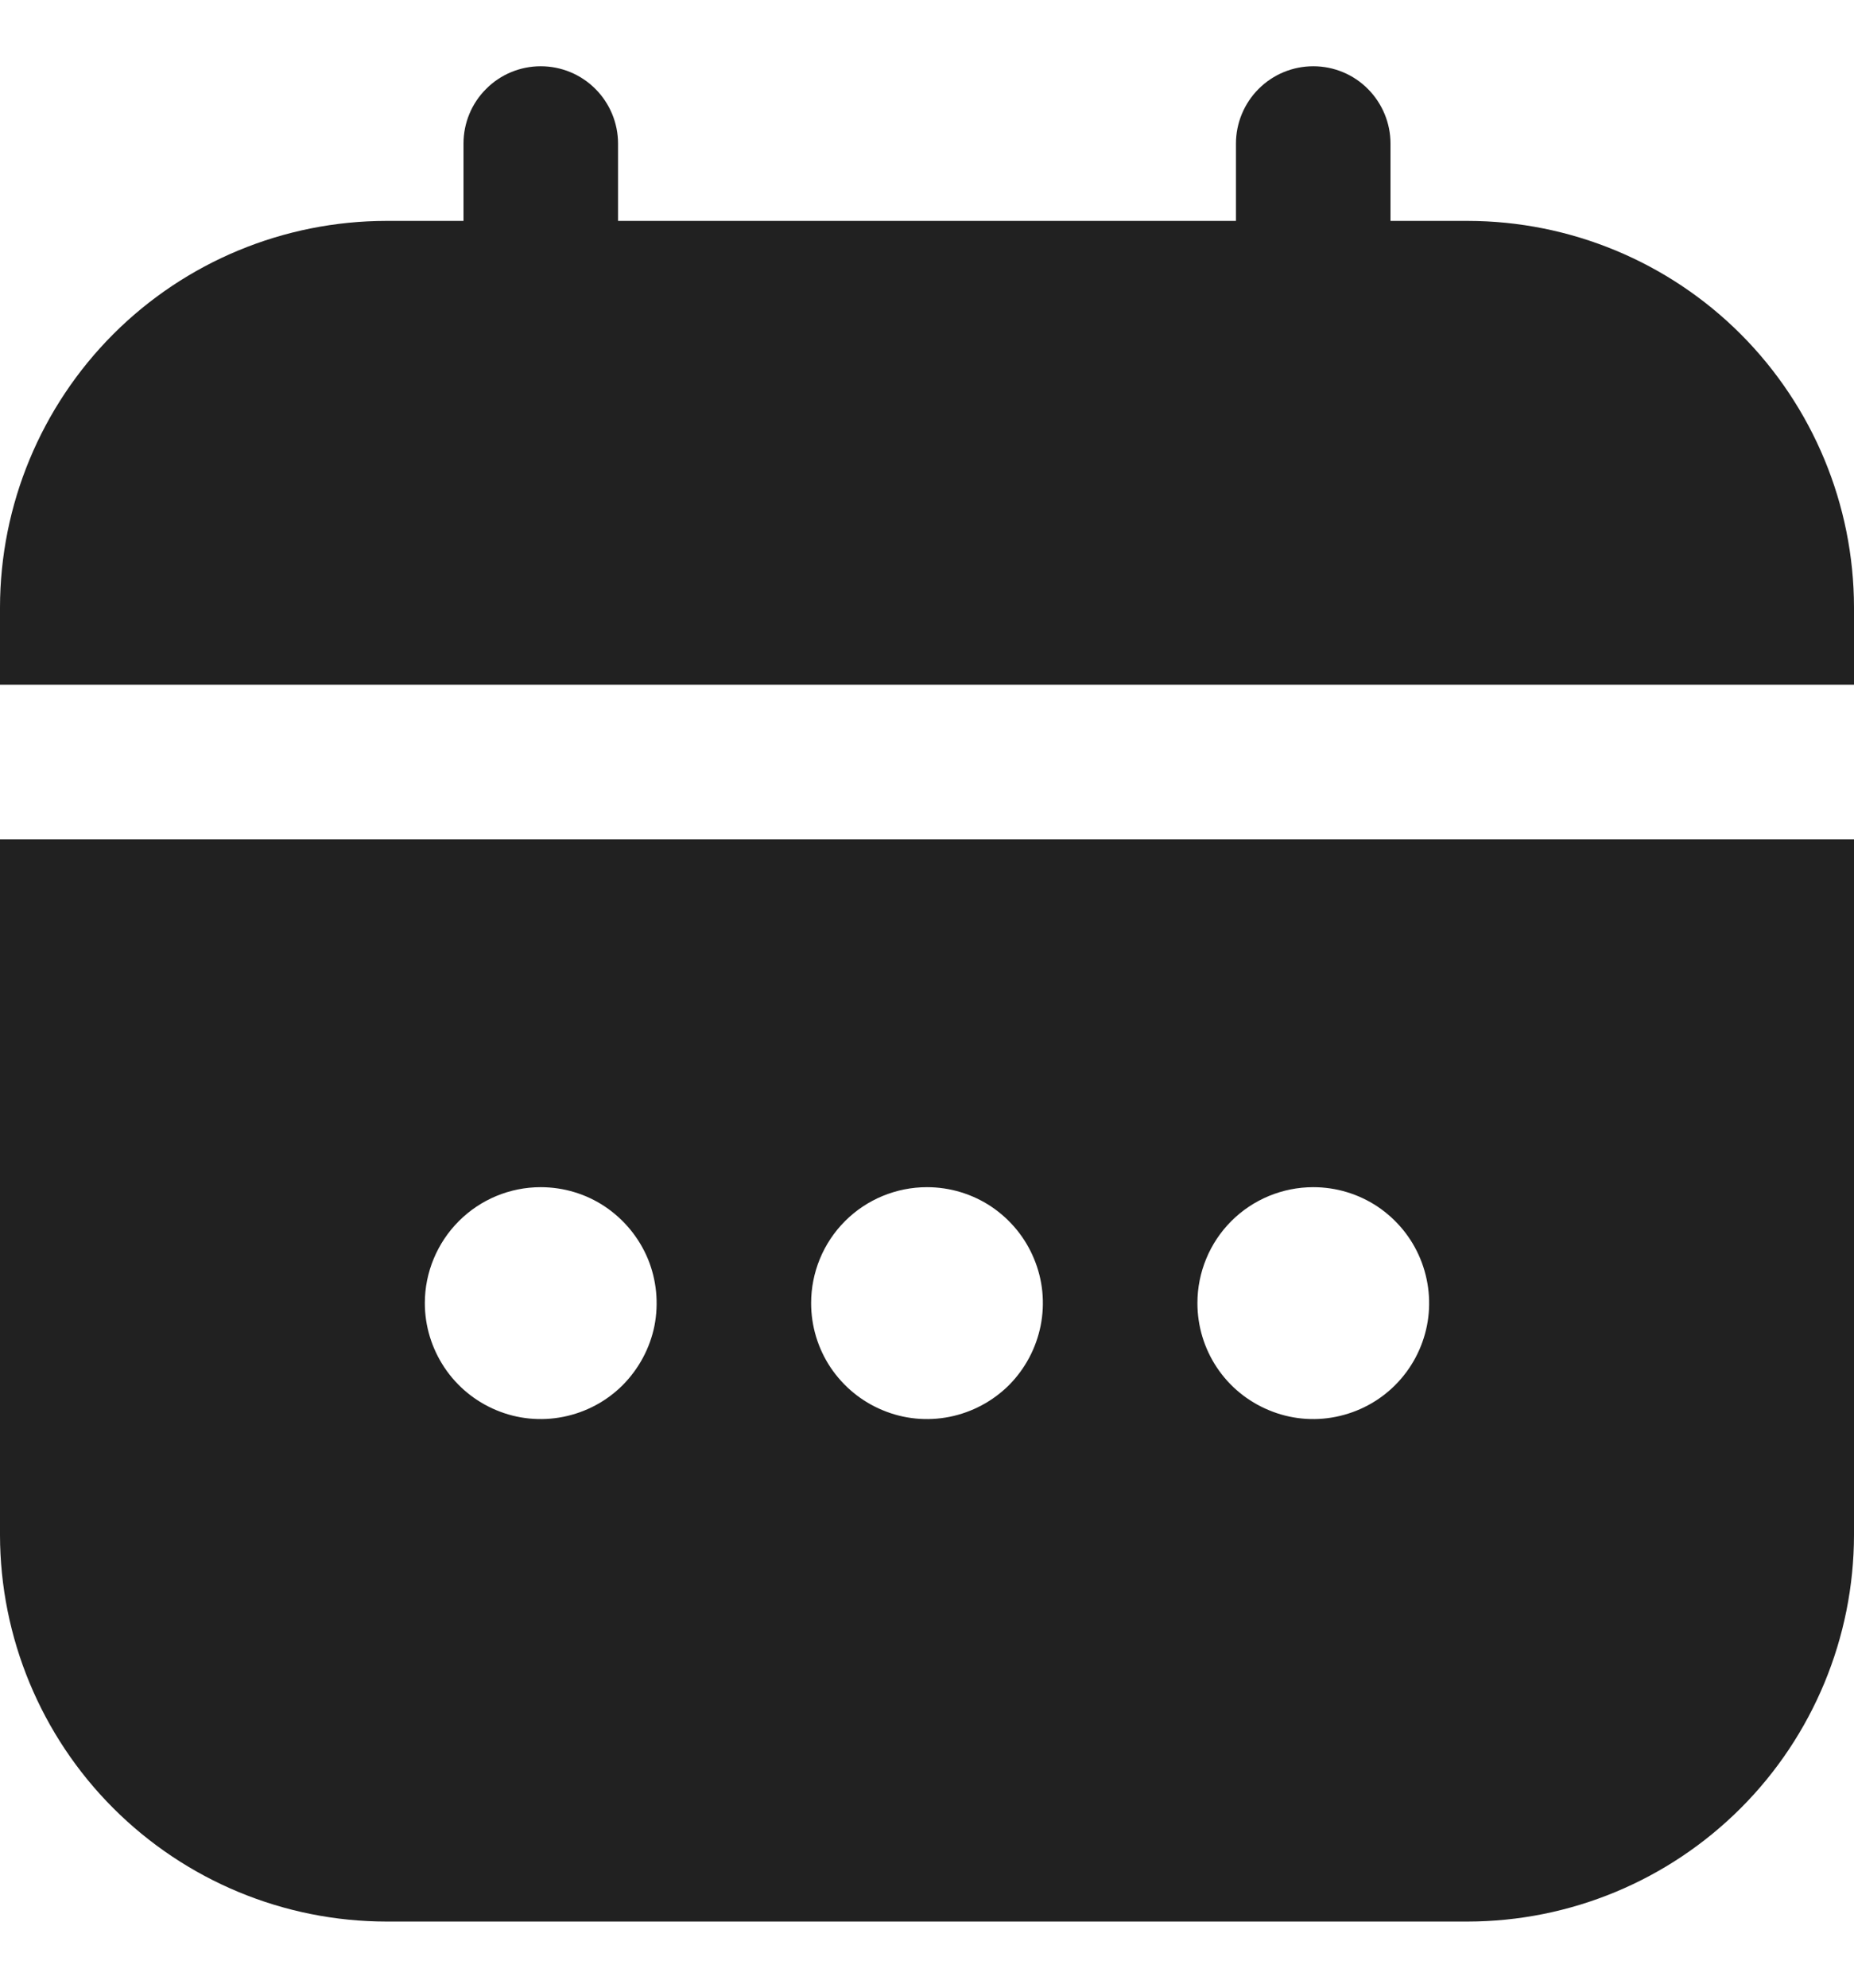 <svg width="14" height="15" viewBox="0 0 14 15" fill="none" xmlns="http://www.w3.org/2000/svg">
<g clip-path="url(#clip0_19365_46349)">
<path d="M0 11.584C0.001 12.357 0.309 13.099 0.855 13.645C1.402 14.192 2.143 14.5 2.917 14.501H11.083C11.857 14.5 12.598 14.192 13.145 13.645C13.691 13.099 13.999 12.357 14 11.584V6.334H0V11.584ZM9.917 8.959C10.09 8.959 10.259 9.01 10.403 9.106C10.547 9.203 10.659 9.339 10.725 9.499C10.791 9.659 10.809 9.835 10.775 10.005C10.741 10.174 10.658 10.33 10.535 10.453C10.413 10.575 10.257 10.658 10.087 10.692C9.918 10.726 9.742 10.709 9.582 10.642C9.422 10.576 9.285 10.464 9.189 10.32C9.093 10.176 9.042 10.007 9.042 9.834C9.042 9.602 9.134 9.379 9.298 9.215C9.462 9.051 9.685 8.959 9.917 8.959ZM7 8.959C7.173 8.959 7.342 9.01 7.486 9.106C7.63 9.203 7.742 9.339 7.808 9.499C7.875 9.659 7.892 9.835 7.858 10.005C7.824 10.174 7.741 10.33 7.619 10.453C7.496 10.575 7.34 10.658 7.171 10.692C7.001 10.726 6.825 10.709 6.665 10.642C6.505 10.576 6.369 10.464 6.272 10.32C6.176 10.176 6.125 10.007 6.125 9.834C6.125 9.602 6.217 9.379 6.381 9.215C6.545 9.051 6.768 8.959 7 8.959ZM4.083 8.959C4.256 8.959 4.426 9.01 4.569 9.106C4.713 9.203 4.825 9.339 4.892 9.499C4.958 9.659 4.975 9.835 4.942 10.005C4.908 10.174 4.824 10.33 4.702 10.453C4.58 10.575 4.424 10.658 4.254 10.692C4.084 10.726 3.908 10.709 3.748 10.642C3.589 10.576 3.452 10.464 3.356 10.32C3.26 10.176 3.208 10.007 3.208 9.834C3.208 9.602 3.301 9.379 3.465 9.215C3.629 9.051 3.851 8.959 4.083 8.959Z" fill="#212121"/>
<path d="M11.083 1.667H10.5V1.083C10.5 0.929 10.438 0.78 10.329 0.671C10.22 0.561 10.071 0.5 9.917 0.5C9.762 0.5 9.614 0.561 9.504 0.671C9.395 0.78 9.333 0.929 9.333 1.083V1.667H4.667V1.083C4.667 0.929 4.605 0.78 4.496 0.671C4.386 0.561 4.238 0.5 4.083 0.5C3.929 0.5 3.78 0.561 3.671 0.671C3.561 0.78 3.5 0.929 3.5 1.083V1.667H2.917C2.143 1.668 1.402 1.975 0.855 2.522C0.309 3.069 0.001 3.81 0 4.583L0 5.167H14V4.583C13.999 3.81 13.691 3.069 13.145 2.522C12.598 1.975 11.857 1.668 11.083 1.667Z" fill="#212121"/>
</g>
<defs>
<clipPath id="clip0_19365_46349">
<rect width="14" height="14" fill="white" transform="translate(0 0.5)"/>
</clipPath>
</defs>
</svg>
